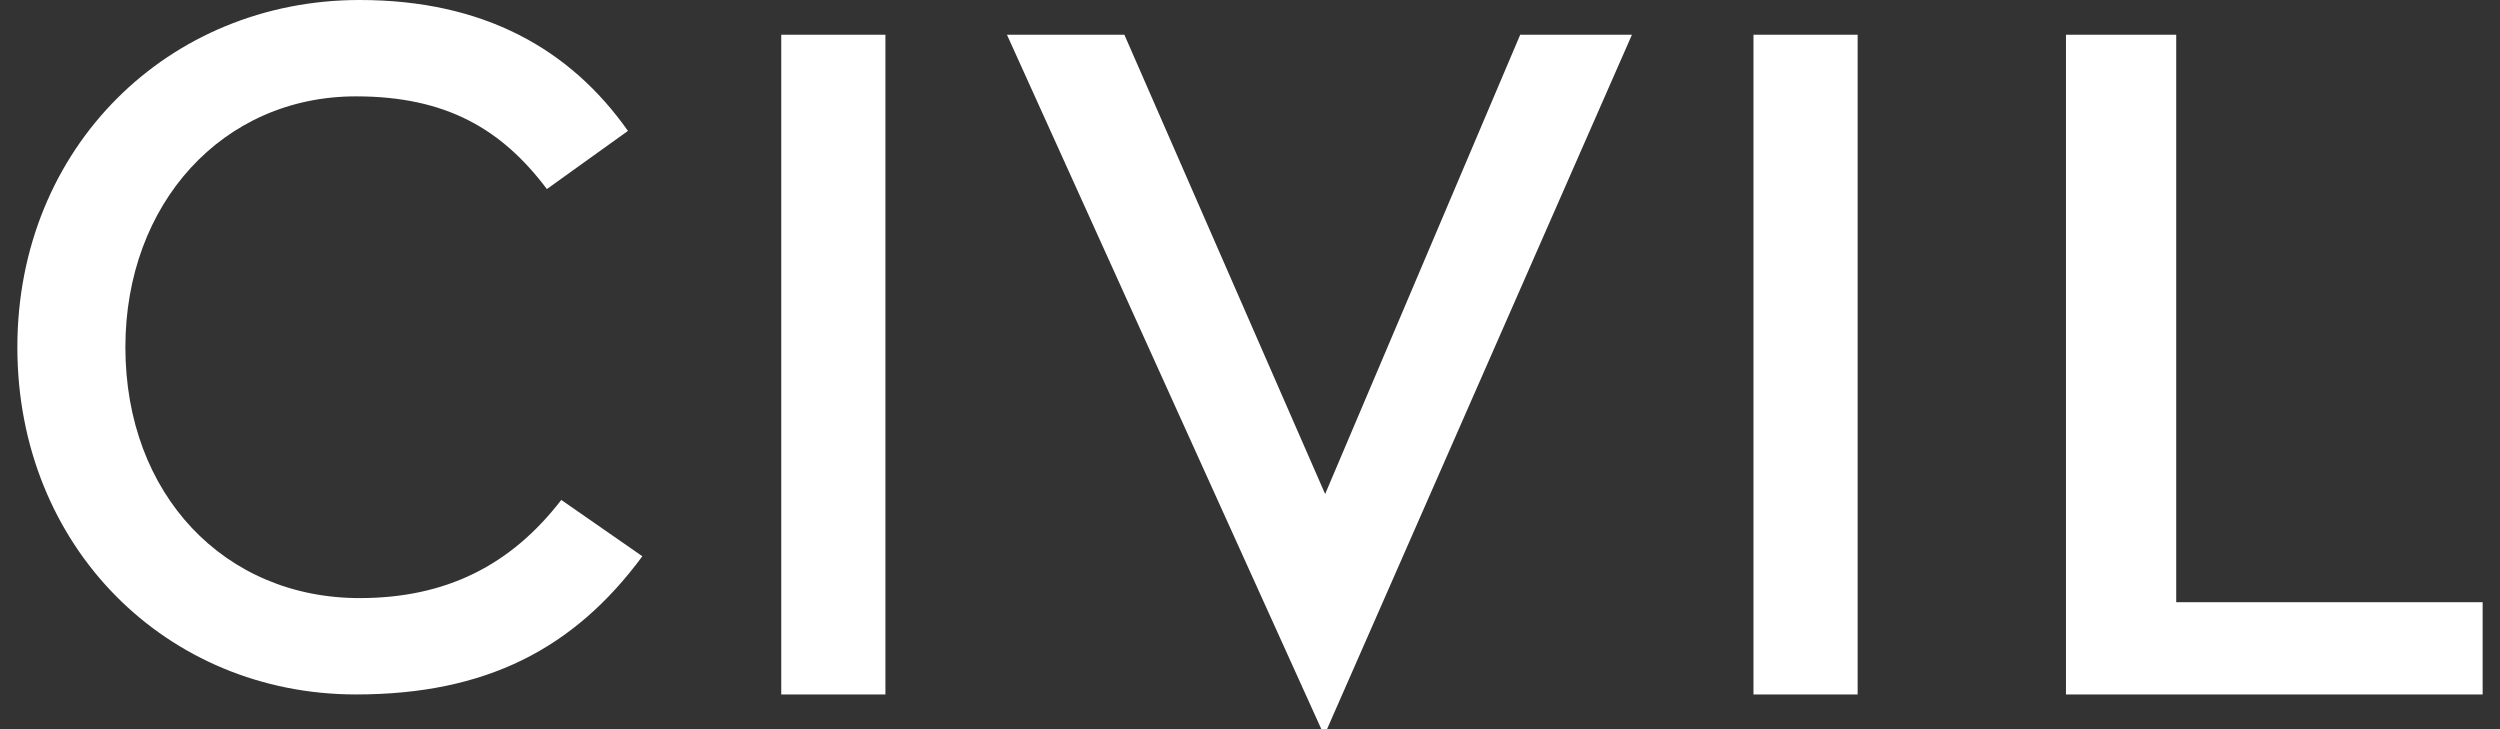 <?xml version="1.0" encoding="utf-8"?>
<svg xmlns="http://www.w3.org/2000/svg" width="72" height="21" viewBox="0 0 72 21">
	<rect x="0" y="0" width="72" height="21" fill="#333333" stroke="none"/>
	<g fill="#ffffff">
		<path d="M.5 10c0-5.76 4.357-10 9.856-10 3.58 0 6.069 1.414 7.729 3.77L15.75 5.445c-1.297-1.728-2.905-2.67-5.499-2.67-3.838 0-6.64 3.089-6.64 7.225 0 4.24 2.853 7.225 6.744 7.225 2.49 0 4.357-.942 5.81-2.827L18.5 16.02C16.529 18.691 13.987 20 10.252 20 4.805 20 .5 15.76.5 10M22.5 20h3V1h-3zM29 1h3.382l5.782 13.228L43.782 1H47l-8.782 20h-.163zM50.5 20h3V1h-3zM59.5 1h3.175v16.344H71.5V20h-12z" />
	</g>
</svg>


